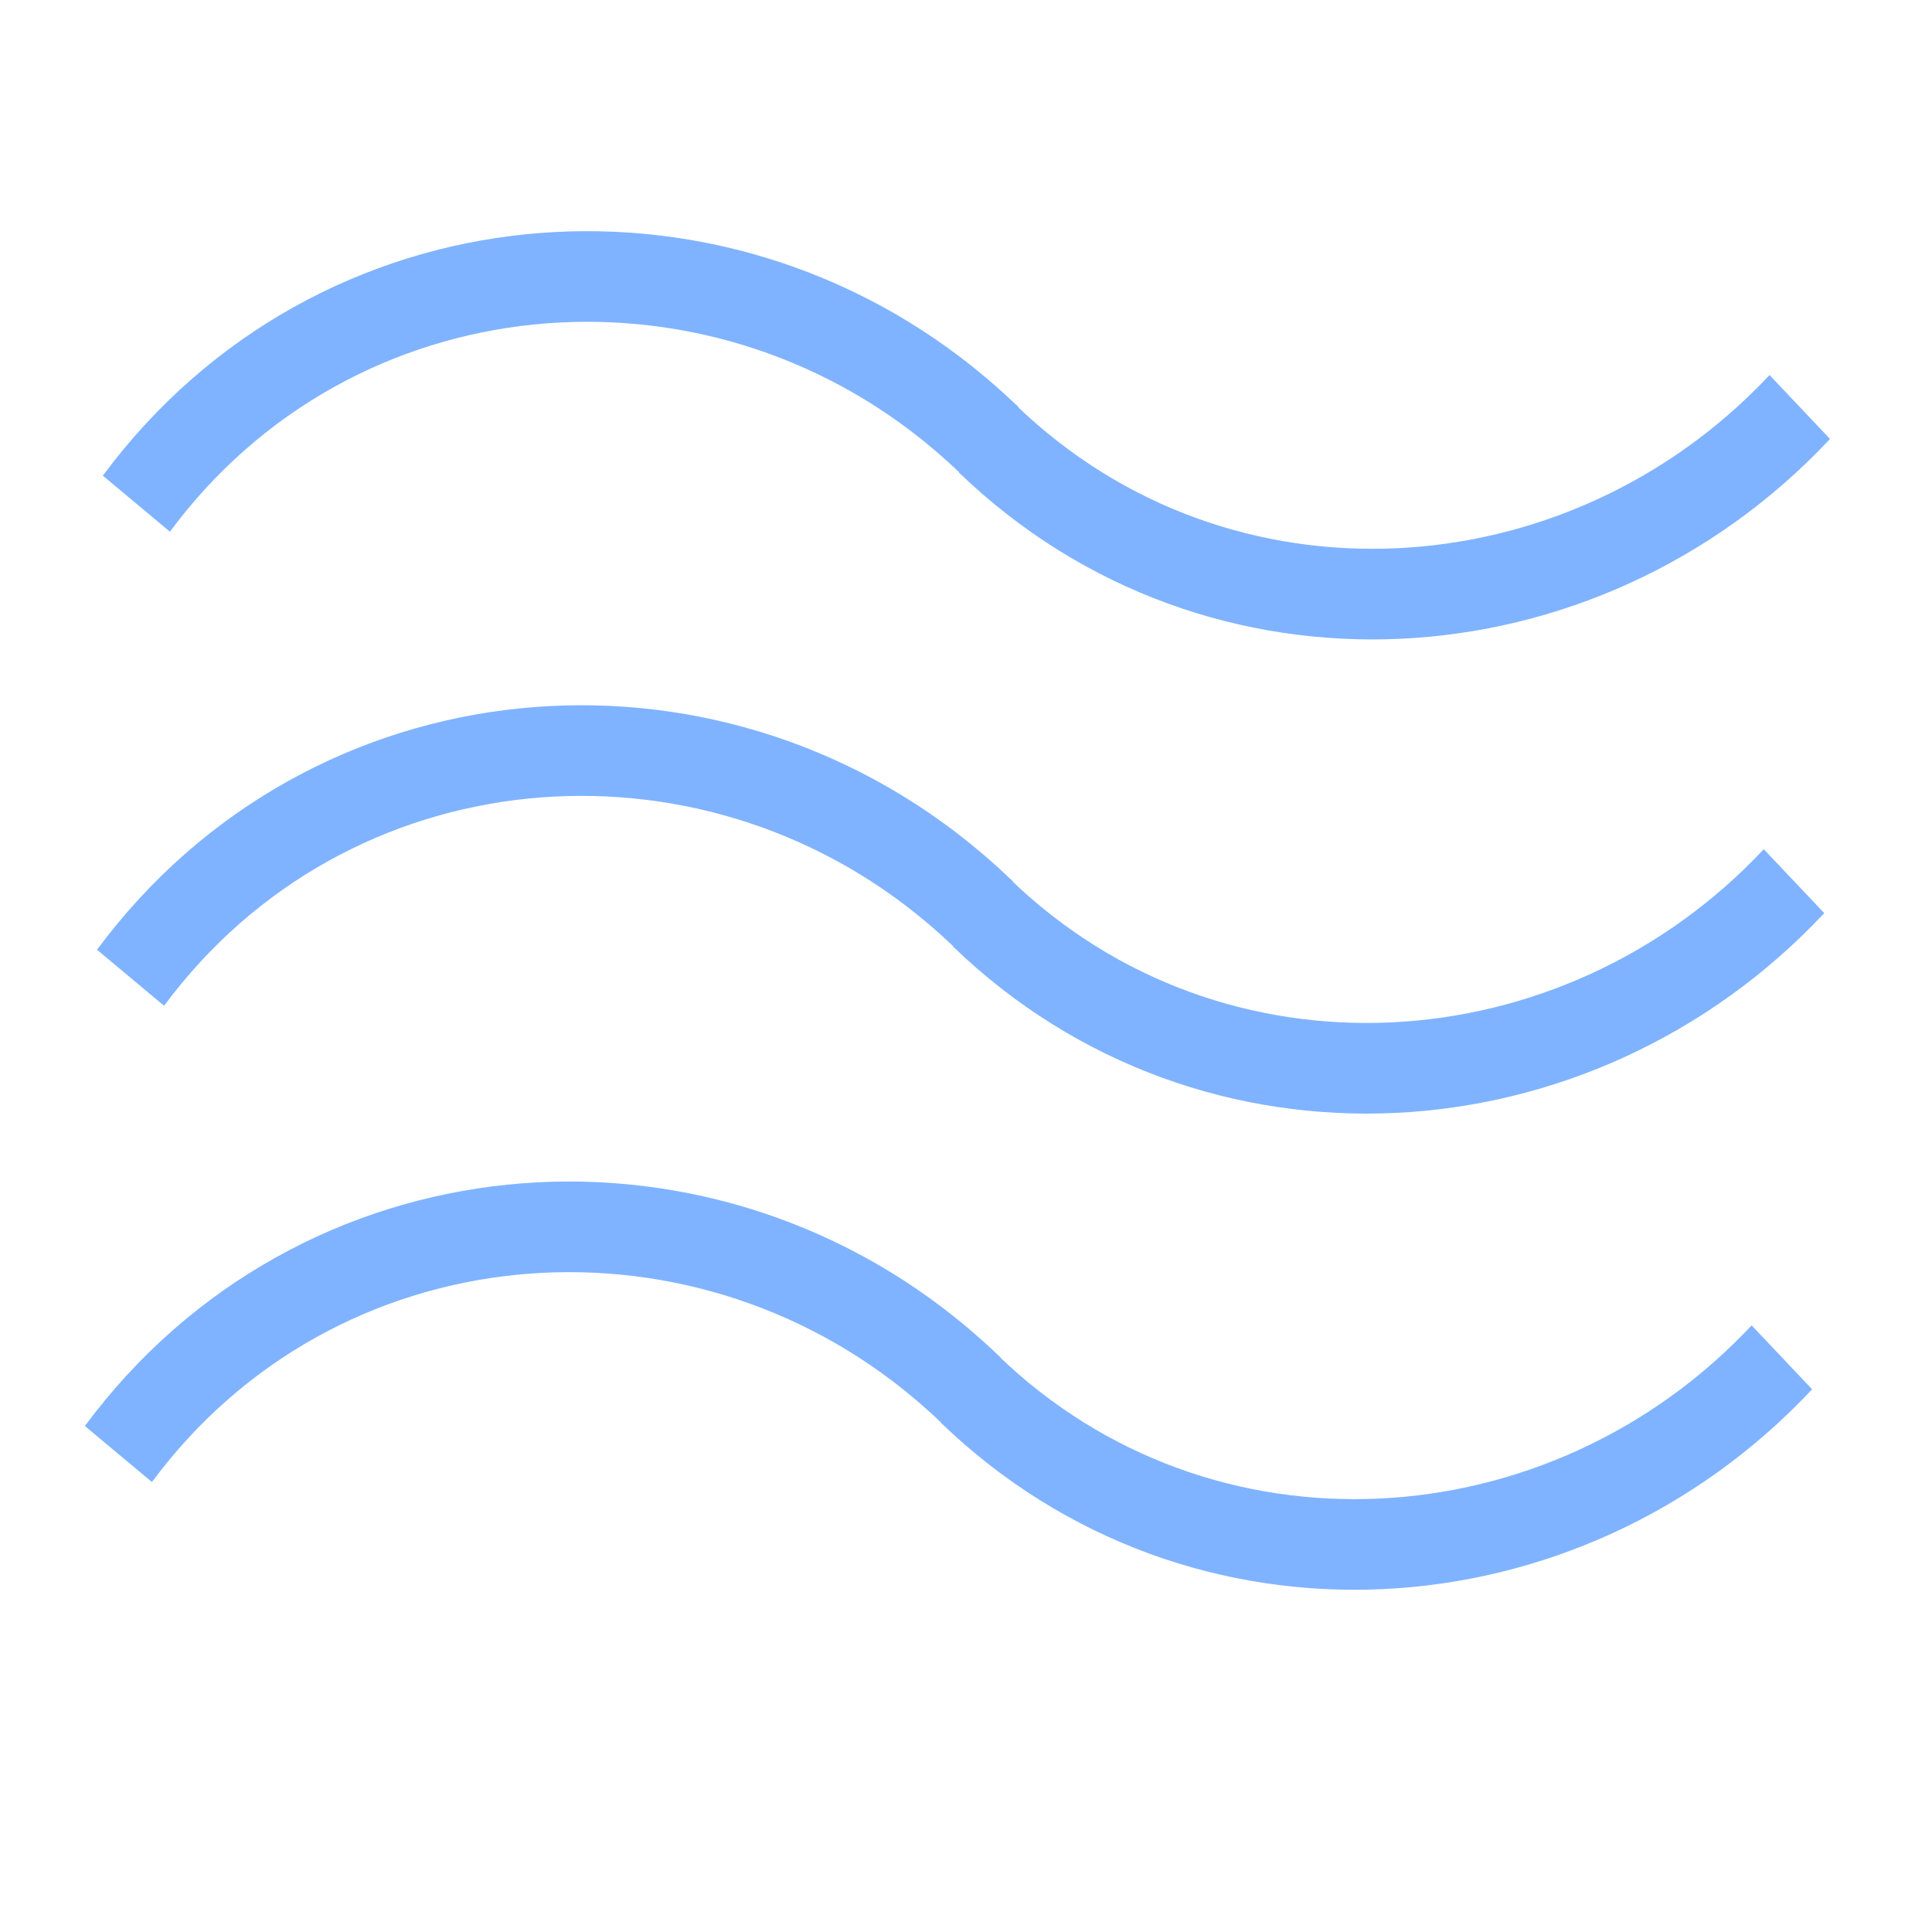 <?xml version="1.0" encoding="UTF-8" standalone="no"?>
<!-- Created with Inkscape (http://www.inkscape.org/) -->

<svg
   width="80"
   height="80"
   viewBox="0 0 21.167 21.167"
   version="1.1"
   id="svg819"
   inkscape:version="1.2.1 (9c6d41e410, 2022-07-14)"
   sodipodi:docname="fog.svg"
   xmlns:inkscape="http://www.inkscape.org/namespaces/inkscape"
   xmlns:sodipodi="http://sodipodi.sourceforge.net/DTD/sodipodi-0.dtd"
   xmlns="http://www.w3.org/2000/svg"
   xmlns:svg="http://www.w3.org/2000/svg">
  <sodipodi:namedview
     id="namedview821"
     pagecolor="#ffffff"
     bordercolor="#000000"
     borderopacity="0.25"
     inkscape:showpageshadow="2"
     inkscape:pageopacity="0.0"
     inkscape:pagecheckerboard="0"
     inkscape:deskcolor="#d1d1d1"
     inkscape:document-units="mm"
     showgrid="false"
     inkscape:zoom="8.3553674"
     inkscape:cx="34.947595"
     inkscape:cy="39.974304"
     inkscape:window-width="1920"
     inkscape:window-height="1009"
     inkscape:window-x="-8"
     inkscape:window-y="-8"
     inkscape:window-maximized="1"
     inkscape:current-layer="layer1" />
  <defs
     id="defs816" />
  <g
     inkscape:label="Warstwa 1"
     inkscape:groupmode="layer"
     id="layer1">
    <path
       sodipodi:type="spiral"
       style="fill:none;fill-rule:evenodd;stroke:#80b3ff;stroke-width:0.965;stroke-dasharray:none"
       id="path173"
       sodipodi:cx="2.4699693"
       sodipodi:cy="8.1065655"
       sodipodi:expansion="1"
       sodipodi:revolution="2.8382232"
       sodipodi:radius="6.9391623"
       sodipodi:argument="-18.609814"
       sodipodi:t0="0.90823346"
       d="M -2.233,3.911 C 0.012,1.058 4.271,0.718 7.072,2.947 c 0.119,0.095 0.235,0.193 0.347,0.295"
       transform="matrix(0.969,0,0,1.029,3.658,1.494)" />
    <path
       sodipodi:type="spiral"
       style="fill:none;fill-rule:evenodd;stroke:#80b3ff;stroke-width:0.965;stroke-dasharray:none"
       id="path173-2"
       sodipodi:cx="2.4699693"
       sodipodi:cy="8.1065655"
       sodipodi:expansion="1"
       sodipodi:revolution="2.8461037"
       sodipodi:radius="6.9584284"
       sodipodi:argument="-18.609814"
       sodipodi:t0="0.91501397"
       d="M -1.515,3.141 C 1.097,0.769 5.21,1.011 7.668,3.481"
       transform="matrix(0.969,0,0,-1.029,12.288,8.041)" />
    <path
       sodipodi:type="spiral"
       style="fill:none;fill-rule:evenodd;stroke:#80b3ff;stroke-width:0.965;stroke-dasharray:none"
       id="path173-28"
       sodipodi:cx="2.4699693"
       sodipodi:cy="8.1065655"
       sodipodi:expansion="1"
       sodipodi:revolution="2.8382232"
       sodipodi:radius="6.9391623"
       sodipodi:argument="-18.609814"
       sodipodi:t0="0.90823346"
       d="M -2.233,3.911 C 0.012,1.058 4.271,0.718 7.072,2.947 c 0.119,0.095 0.235,0.193 0.347,0.295"
       transform="matrix(0.969,0,0,1.029,3.594,6.688)" />
    <path
       sodipodi:type="spiral"
       style="fill:none;fill-rule:evenodd;stroke:#80b3ff;stroke-width:0.965;stroke-dasharray:none"
       id="path173-2-1"
       sodipodi:cx="2.4699693"
       sodipodi:cy="8.1065655"
       sodipodi:expansion="1"
       sodipodi:revolution="2.8461037"
       sodipodi:radius="6.9584284"
       sodipodi:argument="-18.609814"
       sodipodi:t0="0.91501397"
       d="M -1.515,3.141 C 1.097,0.769 5.21,1.011 7.668,3.481"
       transform="matrix(0.969,0,0,-1.029,12.225,13.236)" />
    <path
       sodipodi:type="spiral"
       style="fill:none;fill-rule:evenodd;stroke:#80b3ff;stroke-width:0.965;stroke-dasharray:none"
       id="path173-6"
       sodipodi:cx="2.4699693"
       sodipodi:cy="8.1065655"
       sodipodi:expansion="1"
       sodipodi:revolution="2.8382232"
       sodipodi:radius="6.9391623"
       sodipodi:argument="-18.609814"
       sodipodi:t0="0.90823346"
       d="M -2.233,3.911 C 0.012,1.058 4.271,0.718 7.072,2.947 c 0.119,0.095 0.235,0.193 0.347,0.295"
       transform="matrix(0.969,0,0,1.029,3.461,11.906)" />
    <path
       sodipodi:type="spiral"
       style="fill:none;fill-rule:evenodd;stroke:#80b3ff;stroke-width:0.965;stroke-dasharray:none"
       id="path173-2-3"
       sodipodi:cx="2.4699693"
       sodipodi:cy="8.1065655"
       sodipodi:expansion="1"
       sodipodi:revolution="2.8461037"
       sodipodi:radius="6.9584284"
       sodipodi:argument="-18.609814"
       sodipodi:t0="0.91501397"
       d="M -1.515,3.141 C 1.097,0.769 5.21,1.011 7.668,3.481"
       transform="matrix(0.969,0,0,-1.029,12.092,18.453)" />
  </g>
</svg>

